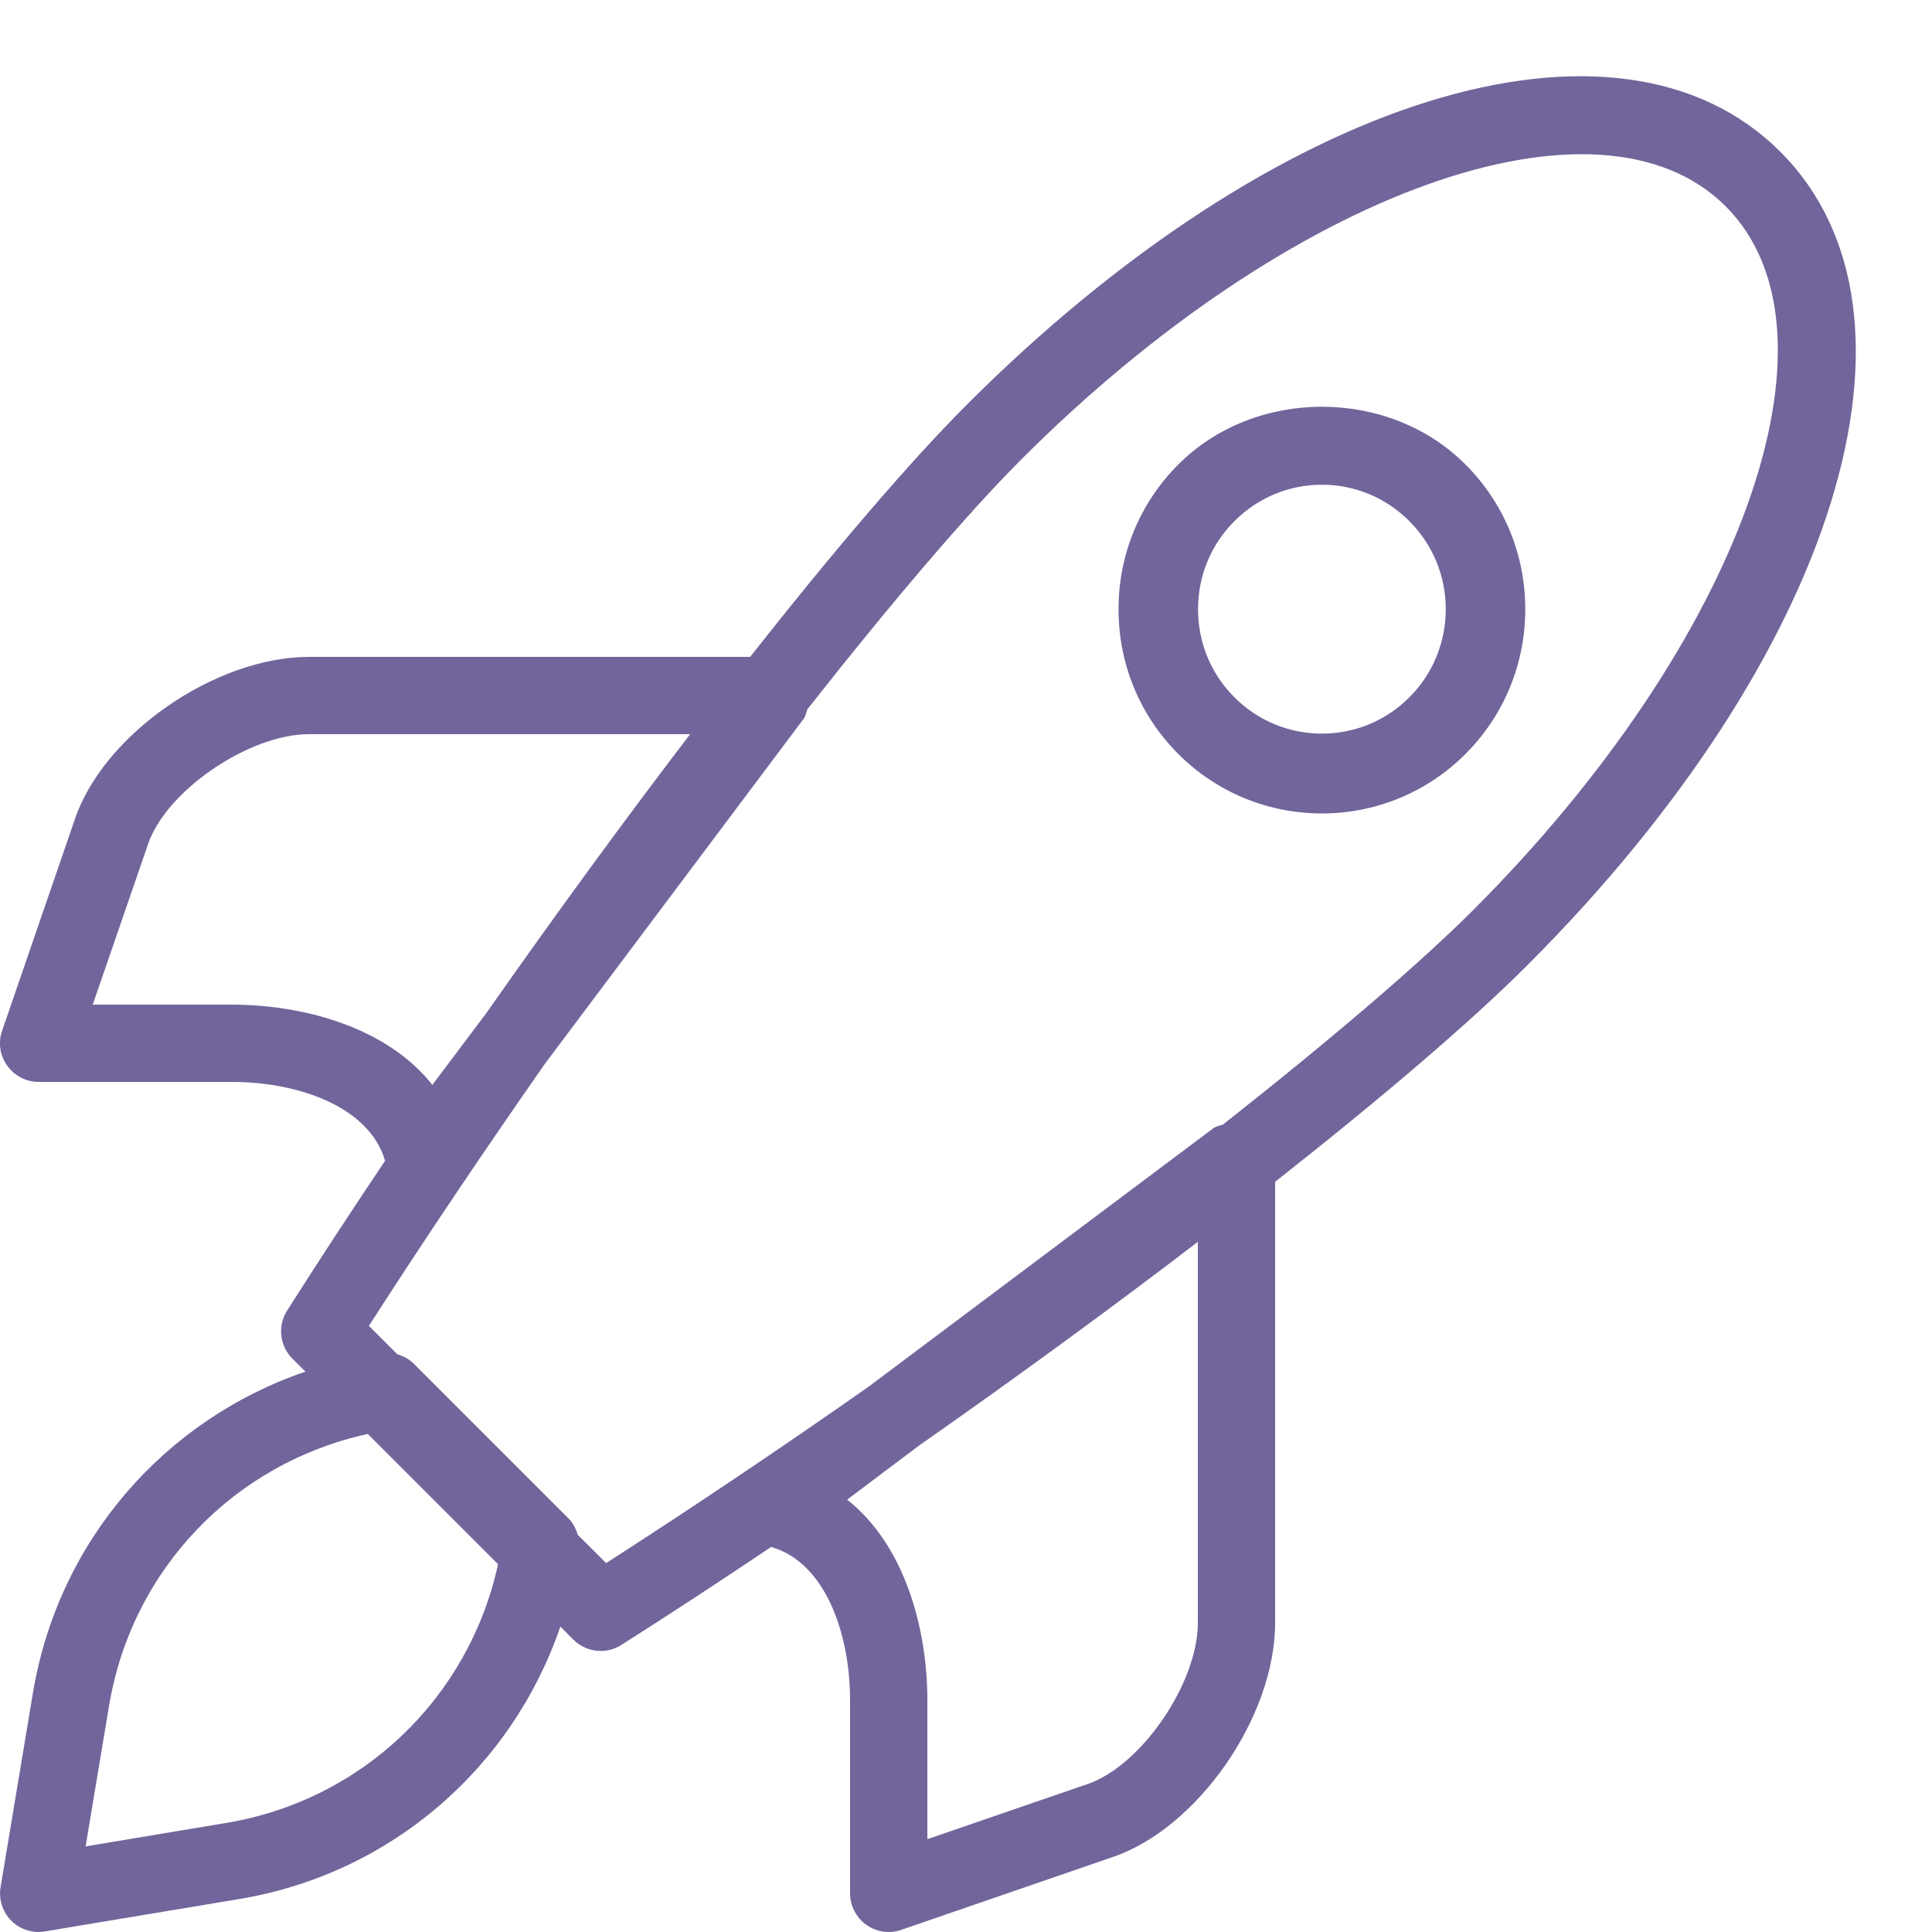 <?xml version="1.0" encoding="UTF-8"?>
<svg width="19px" height="19px" viewBox="0 0 19 19" version="1.1" xmlns="http://www.w3.org/2000/svg" xmlns:xlink="http://www.w3.org/1999/xlink">
    <!-- Generator: sketchtool 46.2 (44496) - http://www.bohemiancoding.com/sketch -->
    <title>FFA83191-765D-4EC8-BD8B-4EDCC59028D8</title>
    <desc>Created with sketchtool.</desc>
    <defs></defs>
    <g id="Front-End" stroke="none" stroke-width="1" fill="none" fill-rule="evenodd">
        <g id="Desktop-/2.1-Your-Order" transform="translate(-873, -503)" fill="#72659B">
            <g id="Popup" transform="translate(355, 80)">
                <g id="Add" transform="translate(29, 422)">
                    <g id="Page-1" transform="translate(489, 1)">
                        <g id="Group-3">
                            <path d="M12.026,11.06 C11.994,11.072 11.96,11.075 11.932,11.096 L8.537,13.641 C7.706,14.223 6.839,14.808 5.961,15.372 L5.681,15.093 C5.664,15.033 5.634,14.976 5.589,14.931 L4.069,13.411 C4.024,13.366 3.967,13.336 3.908,13.319 L3.628,13.039 C4.192,12.161 4.777,11.295 5.358,10.463 L7.904,7.068 C7.925,7.04 7.928,7.005 7.941,6.974 C8.789,5.897 9.528,5.034 10.046,4.516 C12.685,1.877 15.726,0.786 16.971,2.029 C18.215,3.274 17.123,6.315 14.484,8.954 C13.965,9.472 13.103,10.212 12.026,11.06 L12.026,11.06 Z M11.78,15.96 C11.78,16.554 11.221,17.37 10.69,17.547 L9.12,18.087 L9.12,16.72 C9.12,16.025 8.902,15.198 8.331,14.748 L9.04,14.215 C9.997,13.545 10.929,12.864 11.78,12.213 L11.78,15.96 Z M2.227,17.927 L0.842,18.158 L1.073,16.773 C1.297,15.432 2.305,14.388 3.617,14.102 L4.898,15.383 C4.612,16.695 3.568,17.703 2.227,17.927 L2.227,17.927 Z M4.252,10.669 C3.801,10.098 2.975,9.88 2.28,9.88 L0.912,9.88 L1.454,8.307 C1.63,7.779 2.446,7.22 3.04,7.22 L6.787,7.22 C6.136,8.072 5.454,9.006 4.783,9.963 L4.252,10.669 Z M17.508,1.492 C15.911,-0.104 12.546,0.941 9.509,3.979 C8.943,4.545 8.198,5.418 7.377,6.46 L3.04,6.46 C2.113,6.46 1.013,7.226 0.734,8.063 L0.021,10.136 C-0.02,10.253 -0.001,10.381 0.071,10.48 C0.142,10.58 0.257,10.64 0.38,10.64 L2.28,10.64 C2.932,10.64 3.633,10.883 3.787,11.416 C3.455,11.91 3.131,12.404 2.824,12.888 C2.728,13.039 2.749,13.234 2.875,13.361 L3.004,13.489 C1.614,13.964 0.573,15.156 0.324,16.648 L0.006,18.557 C-0.015,18.678 0.025,18.802 0.111,18.889 C0.183,18.961 0.28,19 0.38,19 C0.401,19 0.421,18.998 0.443,18.994 L2.352,18.676 C3.844,18.428 5.035,17.386 5.511,15.996 L5.639,16.125 C5.712,16.198 5.81,16.236 5.908,16.236 C5.978,16.236 6.049,16.217 6.112,16.176 C6.596,15.869 7.09,15.545 7.584,15.213 C8.118,15.367 8.36,16.067 8.36,16.72 L8.36,18.62 C8.36,18.742 8.42,18.858 8.519,18.929 C8.584,18.976 8.662,19 8.74,19 C8.781,19 8.824,18.993 8.863,18.979 L10.934,18.266 C11.774,17.986 12.54,16.887 12.54,15.96 L12.54,11.622 C13.582,10.802 14.455,10.058 15.021,9.492 C18.059,6.453 19.105,3.089 17.508,1.492 L17.508,1.492 Z" id="Fill-1"></path>
                        </g>
                        <path d="M13.861,6.857 C13.386,7.334 12.614,7.334 12.139,6.857 C11.908,6.626 11.782,6.318 11.782,5.991 C11.782,5.664 11.908,5.357 12.139,5.126 C12.369,4.895 12.675,4.767 13,4.767 C13.325,4.767 13.631,4.895 13.861,5.126 C14.091,5.357 14.218,5.664 14.218,5.991 C14.218,6.318 14.091,6.626 13.861,6.857 M11.586,4.57 C11.208,4.949 11,5.455 11,5.991 C11,6.528 11.207,7.033 11.586,7.413 C11.975,7.804 12.488,8 13,8 C13.512,8 14.024,7.804 14.414,7.413 C14.792,7.033 15,6.528 15,5.991 C15,5.455 14.792,4.949 14.414,4.57 C13.659,3.81 12.341,3.81 11.586,4.57" id="Fill-4"></path>
                    </g>
                </g>
            </g>
        </g>
    </g>
</svg>